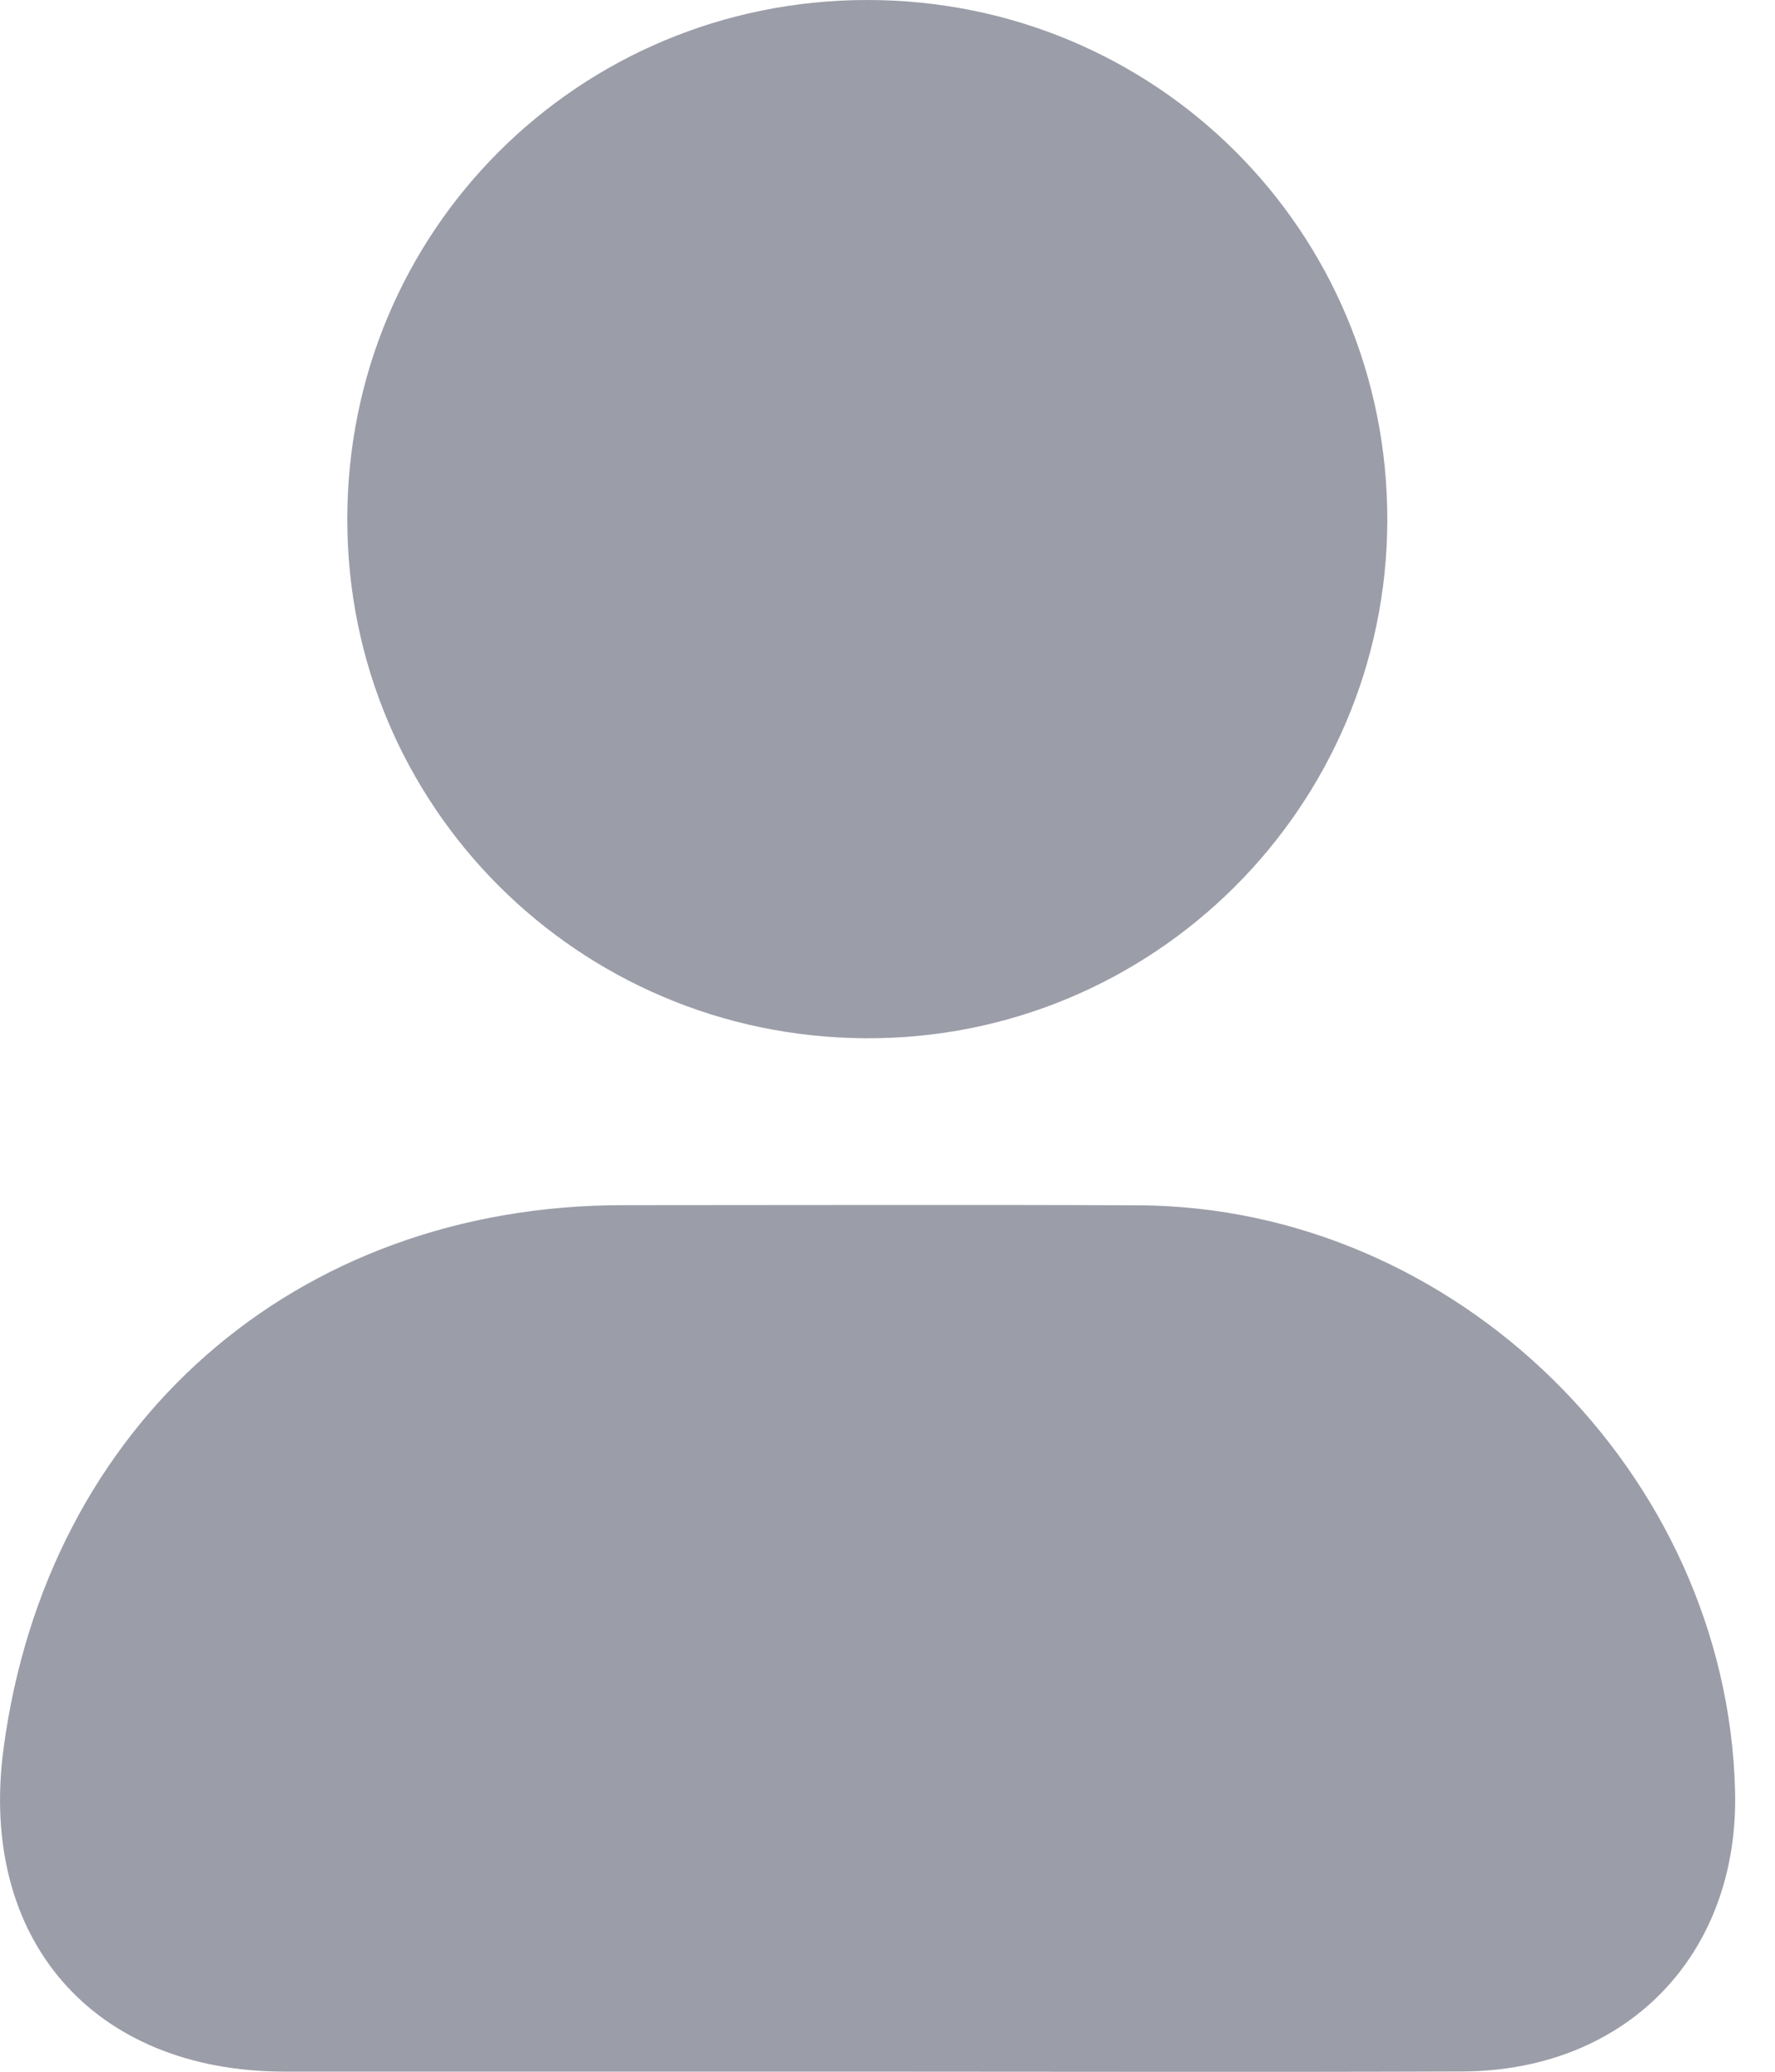 <svg width="12" height="14" viewBox="0 0 12 14" fill="none" xmlns="http://www.w3.org/2000/svg">
<g clip-path="url(#clip0_260_1224)">
<path d="M5.852 13.999C4.542 13.999 3.233 13.999 1.923 13.999C0.628 13.998 -0.148 13.105 0.024 11.816C0.317 9.617 1.997 8.144 4.212 8.144C5.374 8.144 6.534 8.14 7.696 8.145C9.843 8.154 11.674 9.952 11.73 12.1C11.759 13.207 10.999 13.994 9.885 13.998C8.54 14.003 7.196 13.999 5.851 13.999H5.852Z" fill="#9B9DA8"/>
<path d="M5.864 0C7.817 0 9.381 1.564 9.379 3.514C9.376 5.456 7.793 7.028 5.849 7.016C3.908 7.005 2.349 5.446 2.348 3.512C2.346 1.562 3.911 0 5.864 0Z" fill="#9B9DA8"/>
</g>
<defs>
<clipPath id="clip0_260_1224">
<rect width="11.731" height="14" fill="white"/>
</clipPath>
</defs>
</svg>
